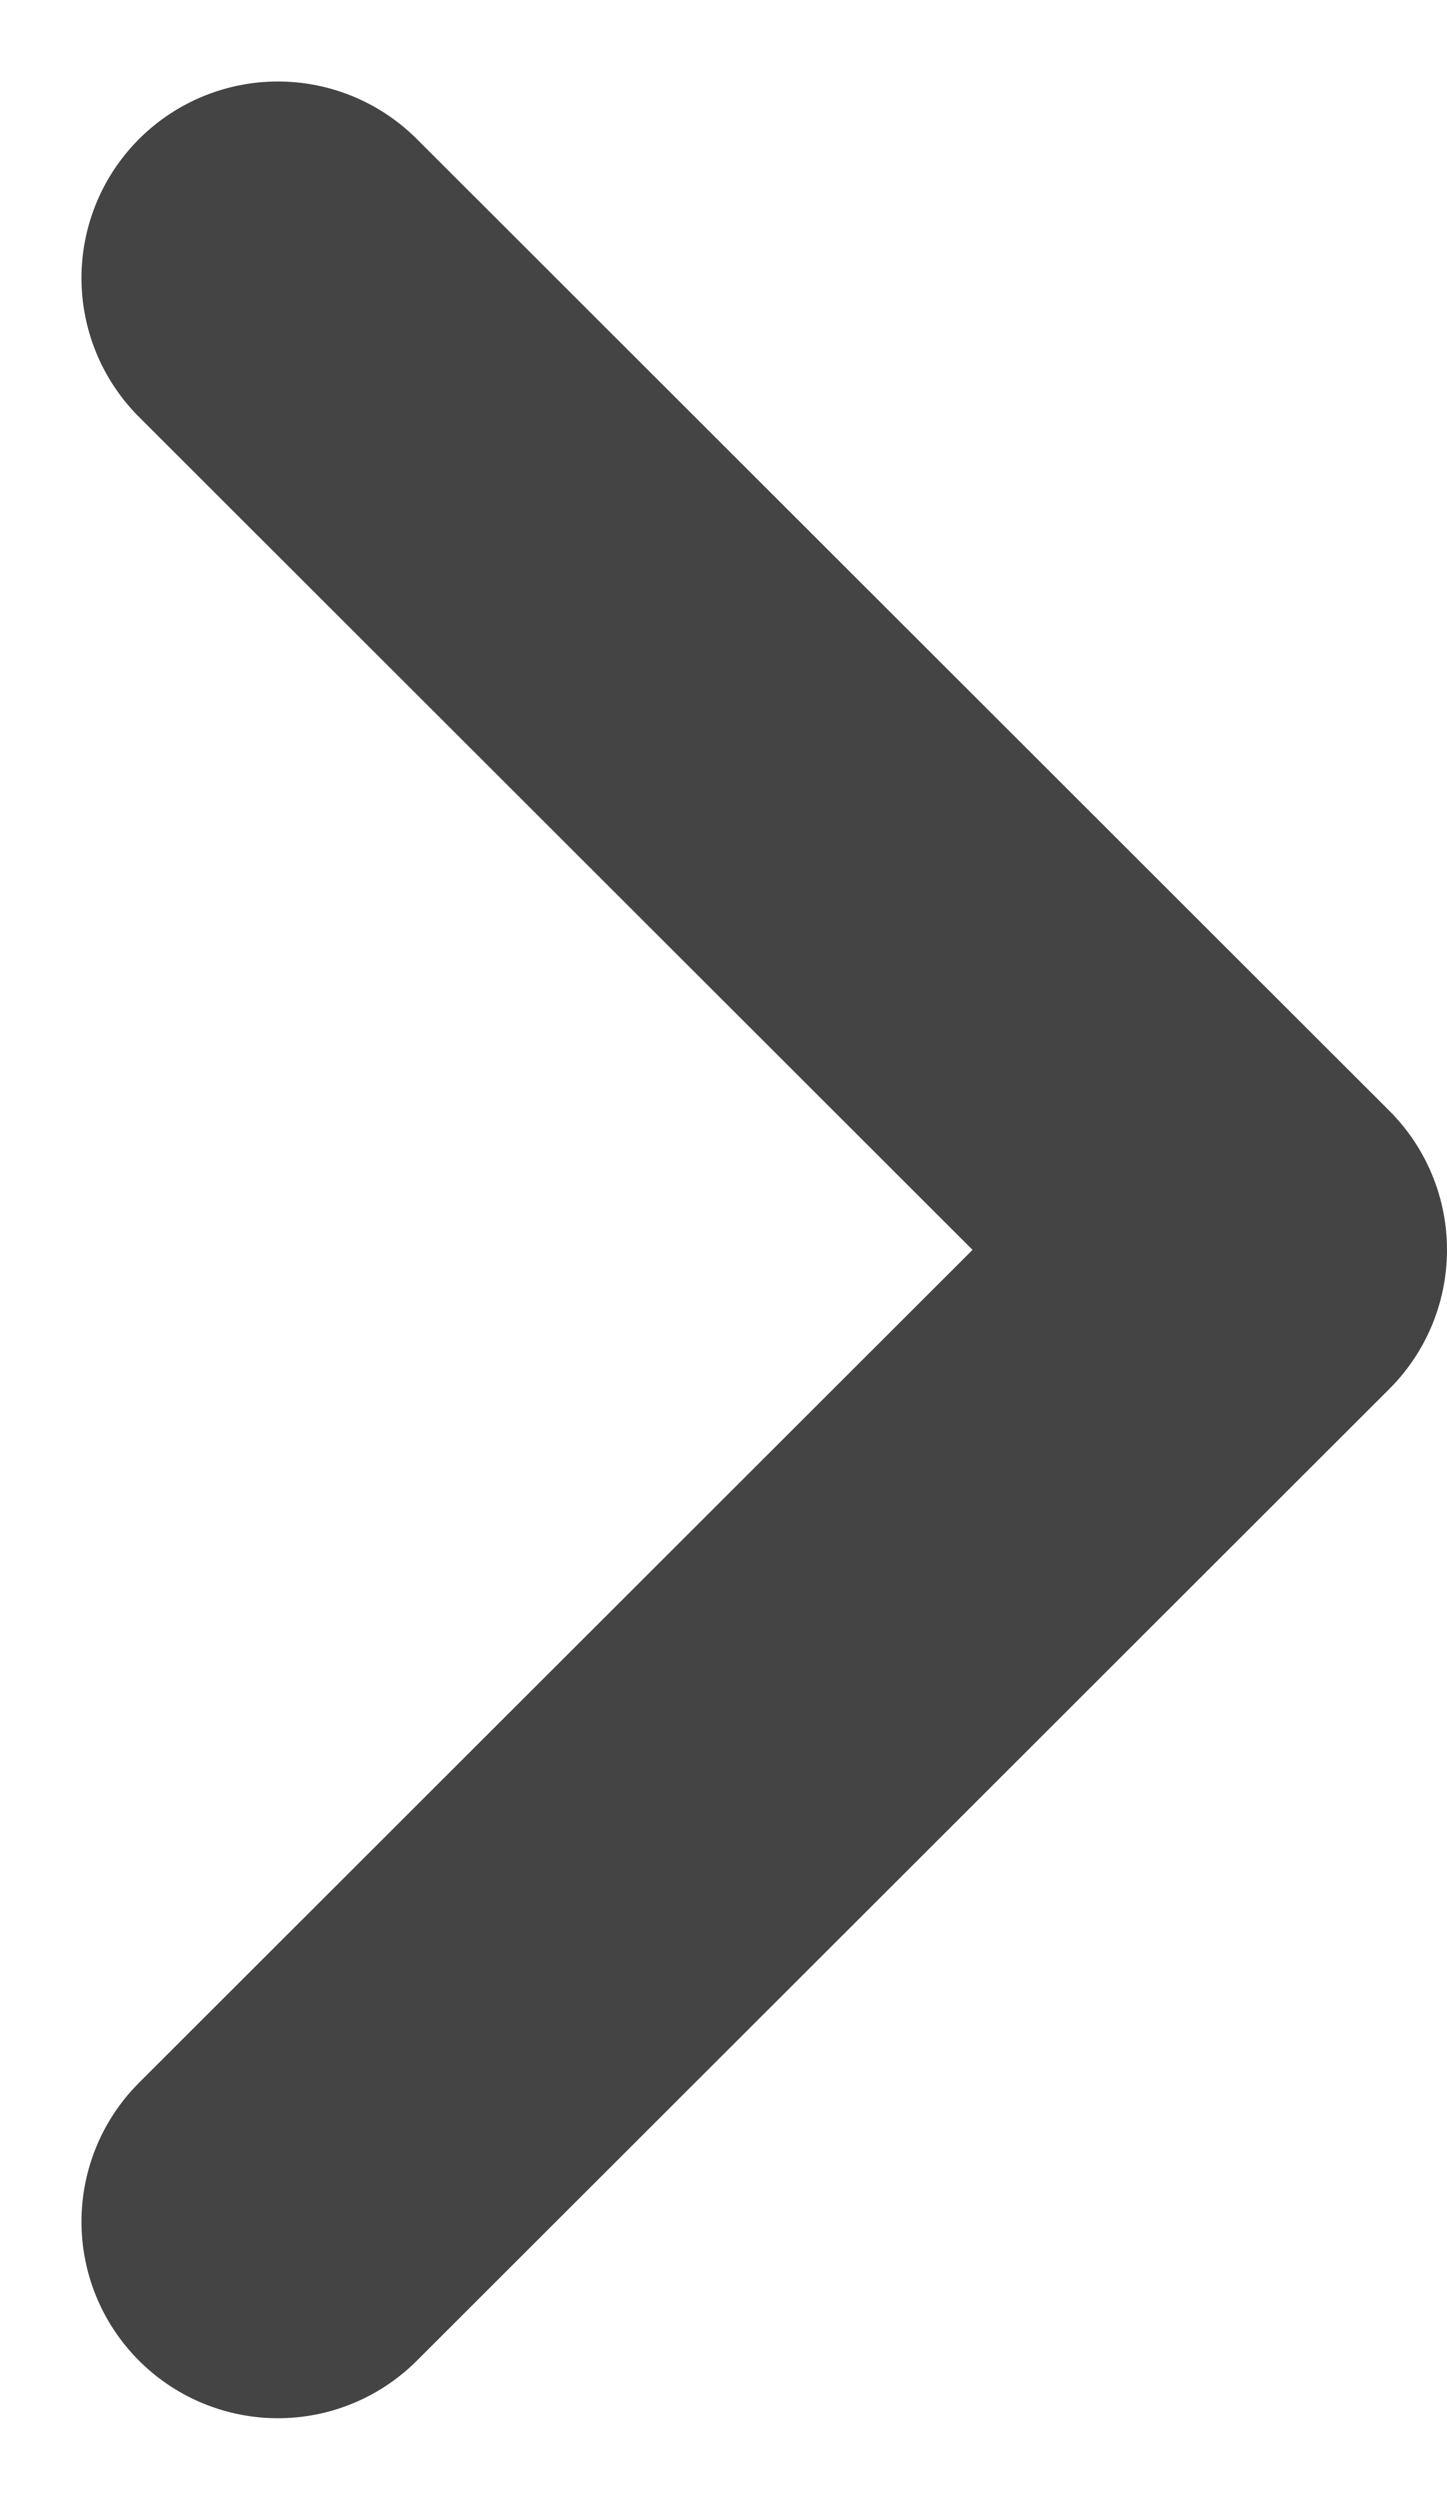 <svg xmlns="http://www.w3.org/2000/svg" width="5.524" height="9.54" viewBox="0 0 5.524 9.54">
  <path id="Path_19863" data-name="Path 19863" d="M3.713,0,0,3.709,3.713,7.418" transform="translate(4.774 8.479) rotate(180)" fill="none" stroke="#444" stroke-linecap="round" stroke-linejoin="round" stroke-miterlimit="10" stroke-width="1.5"/>
</svg>
